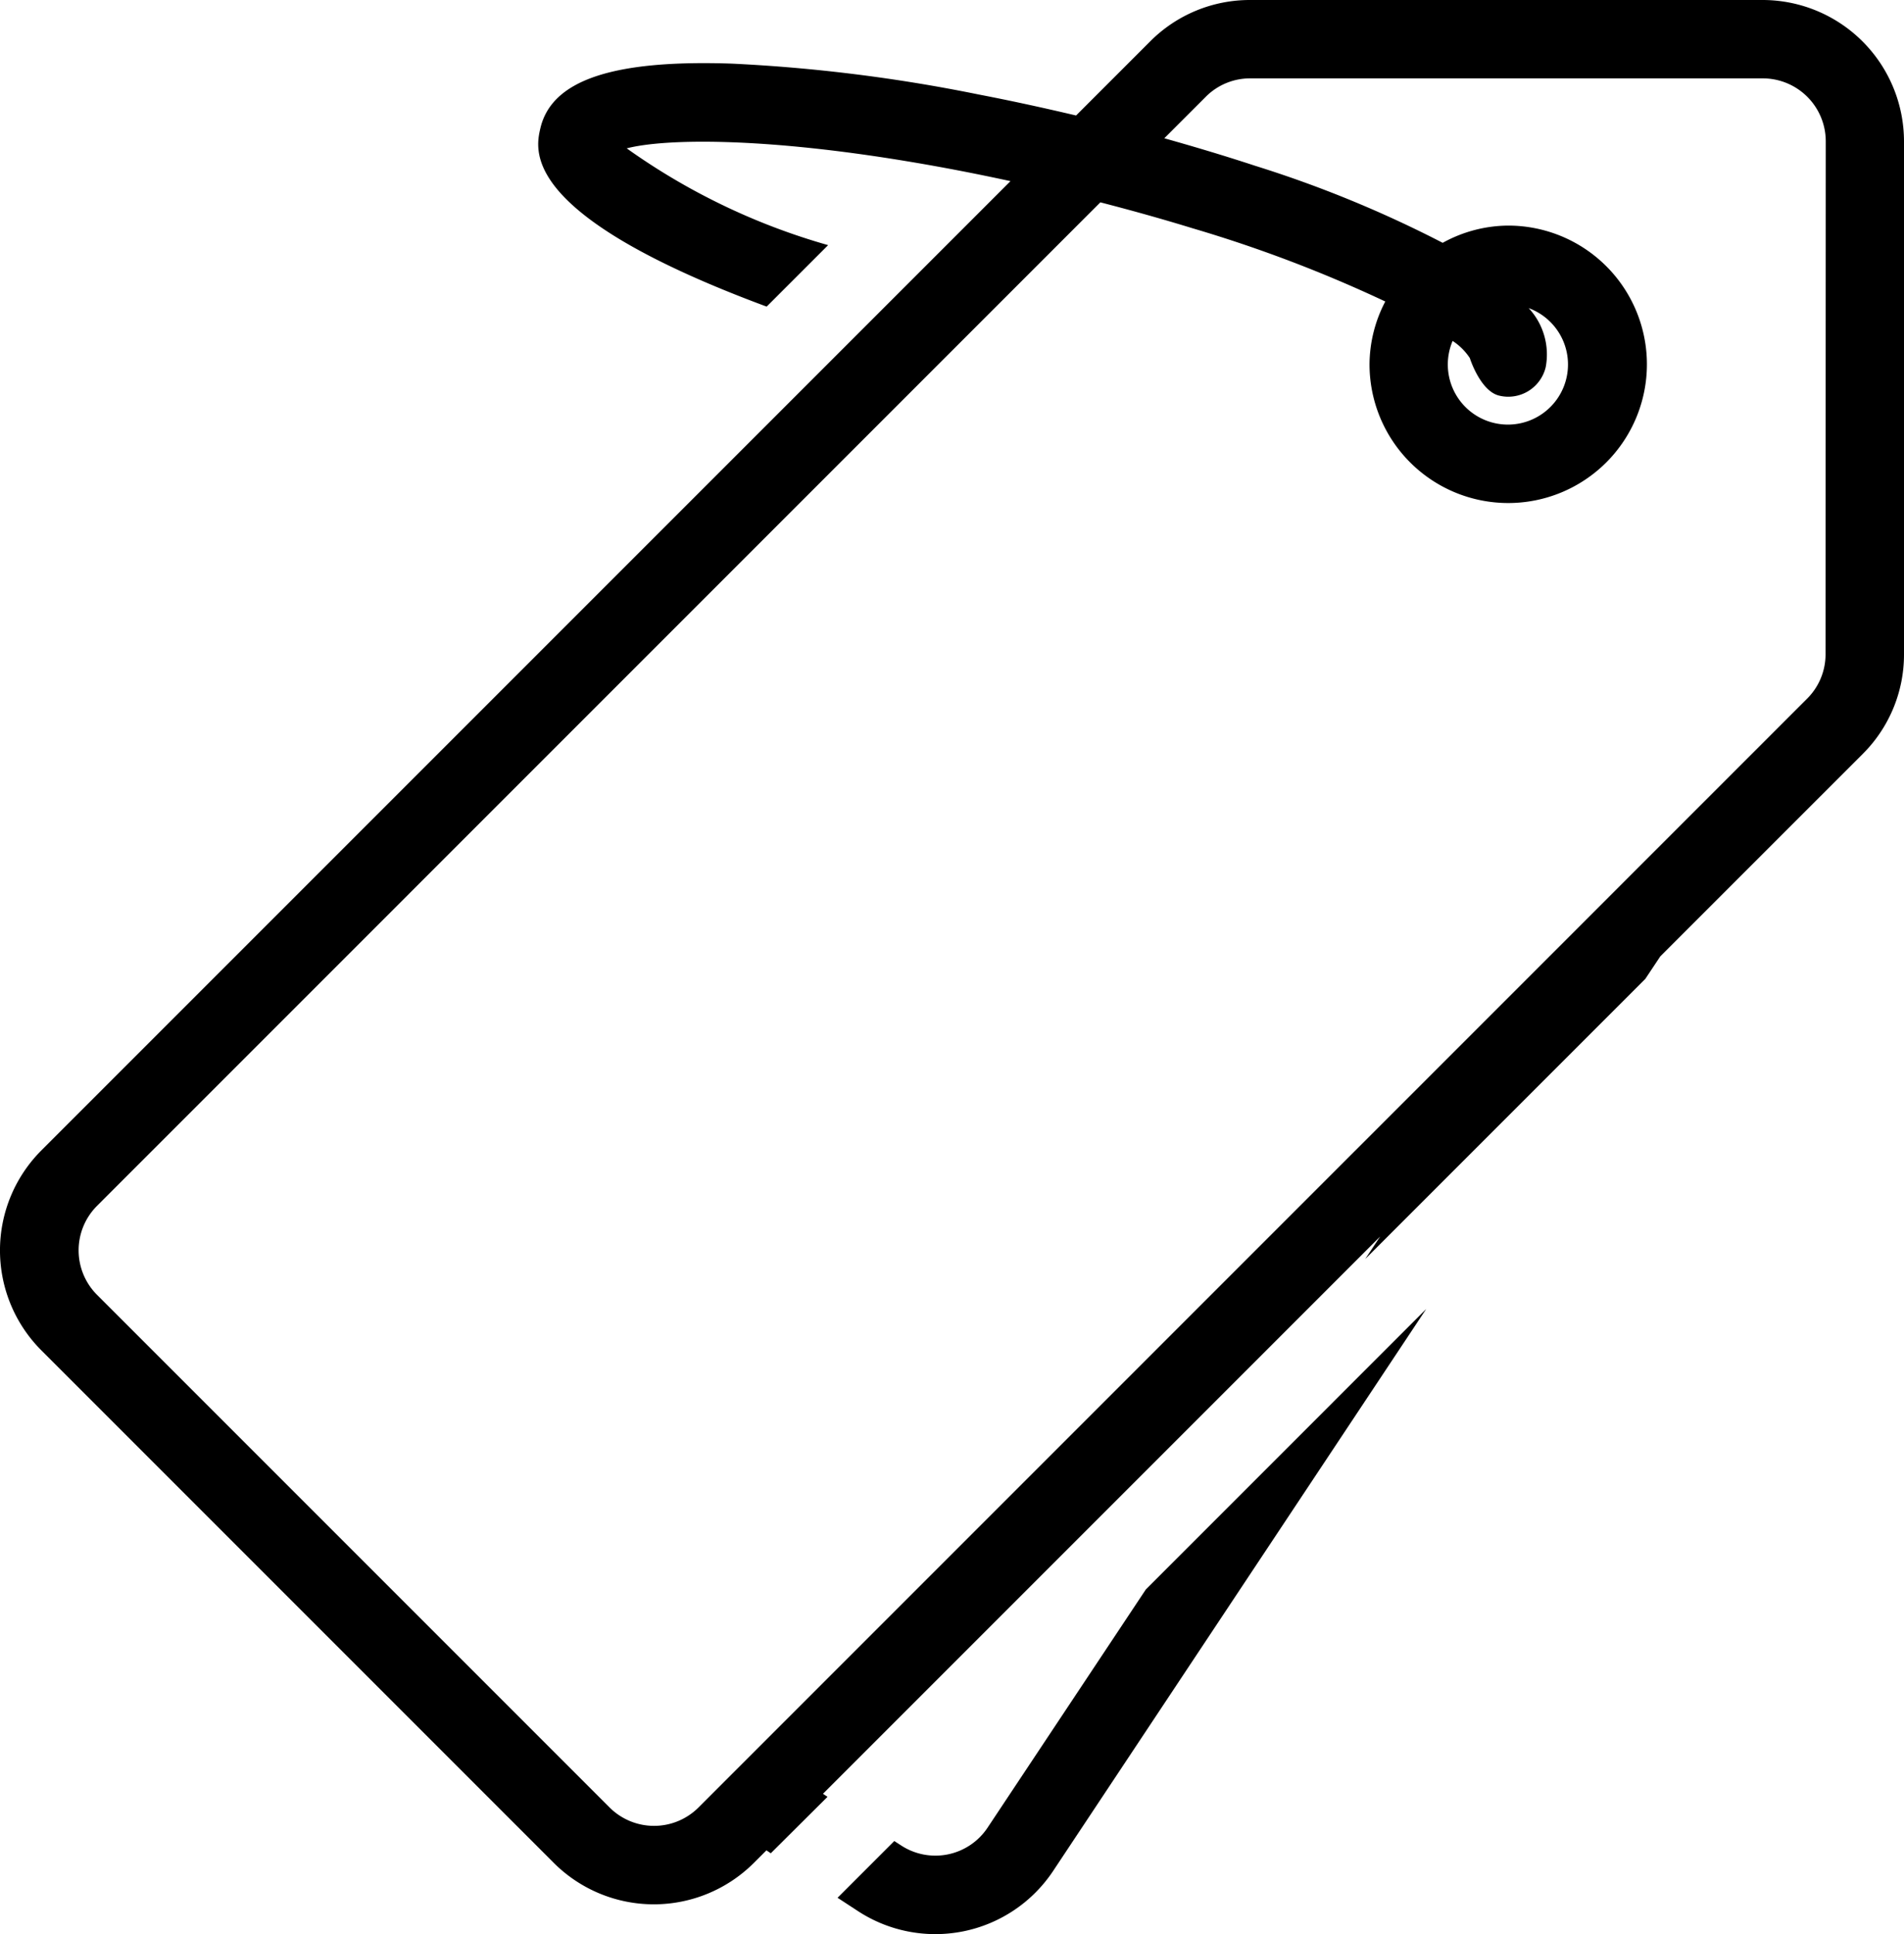 <svg id="Group_162" data-name="Group 162" xmlns="http://www.w3.org/2000/svg" width="46.991" height="47.726" viewBox="0 0 46.991 47.726">
  <path id="Path_313" data-name="Path 313" d="M1195.264,577.621h-12.65a3.468,3.468,0,0,0-2.467,1.022l-1.828,1.828-.034-.008c-.8-.188-1.594-.361-2.369-.51a40.1,40.1,0,0,0-6.093-.762c-2.937-.1-4.441.407-4.724,1.588-.129.555-.51,2.149,5.583,4.408l1.517-1.517a16.144,16.144,0,0,1-4.97-2.388c.923-.239,3.337-.284,7.022.336.761.127,1.579.284,2.449.473l-23.919,23.919a3.49,3.49,0,0,0,0,4.932l12.65,12.651a3.493,3.493,0,0,0,4.933,0l.312-.312.108.072,1.4-1.393-.112-.075,13.752-13.752-.369.556,6.913-6.913.369-.555,4.993-4.992a3.462,3.462,0,0,0,1.022-2.468V581.11A3.492,3.492,0,0,0,1195.264,577.621Zm1.552,16.139a1.543,1.543,0,0,1-.454,1.1L1169,622.223a1.553,1.553,0,0,1-2.194,0l-12.651-12.651a1.553,1.553,0,0,1,0-2.194l24.763-24.764c.815.21,1.579.426,2.282.642a33.224,33.224,0,0,1,4.75,1.805,3.375,3.375,0,0,0-.389,1.55,3.423,3.423,0,1,0,3.423-3.423,3.378,3.378,0,0,0-1.617.425,28.715,28.715,0,0,0-4.626-1.9c-.8-.263-1.565-.489-2.245-.68l1.023-1.023a1.54,1.54,0,0,1,1.1-.455h12.65a1.554,1.554,0,0,1,1.552,1.552Zm-8.778-7.3c0,.006.258.807.716.922a.95.95,0,0,0,1.155-.7,1.679,1.679,0,0,0-.42-1.458,1.483,1.483,0,1,1-1.877.81A1.468,1.468,0,0,1,1188.038,586.459Z" transform="translate(-1151.761 -577.621)"/>
  <path id="Path_314" data-name="Path 314" d="M1187.491,640.462a1.547,1.547,0,0,1-2.149.432l-.155-.1-1.4,1.4.484.316a3.491,3.491,0,0,0,4.834-.974l9.21-13.871-6.919,6.92Z" transform="translate(-1163.116 -595.364)"/>
</svg>
